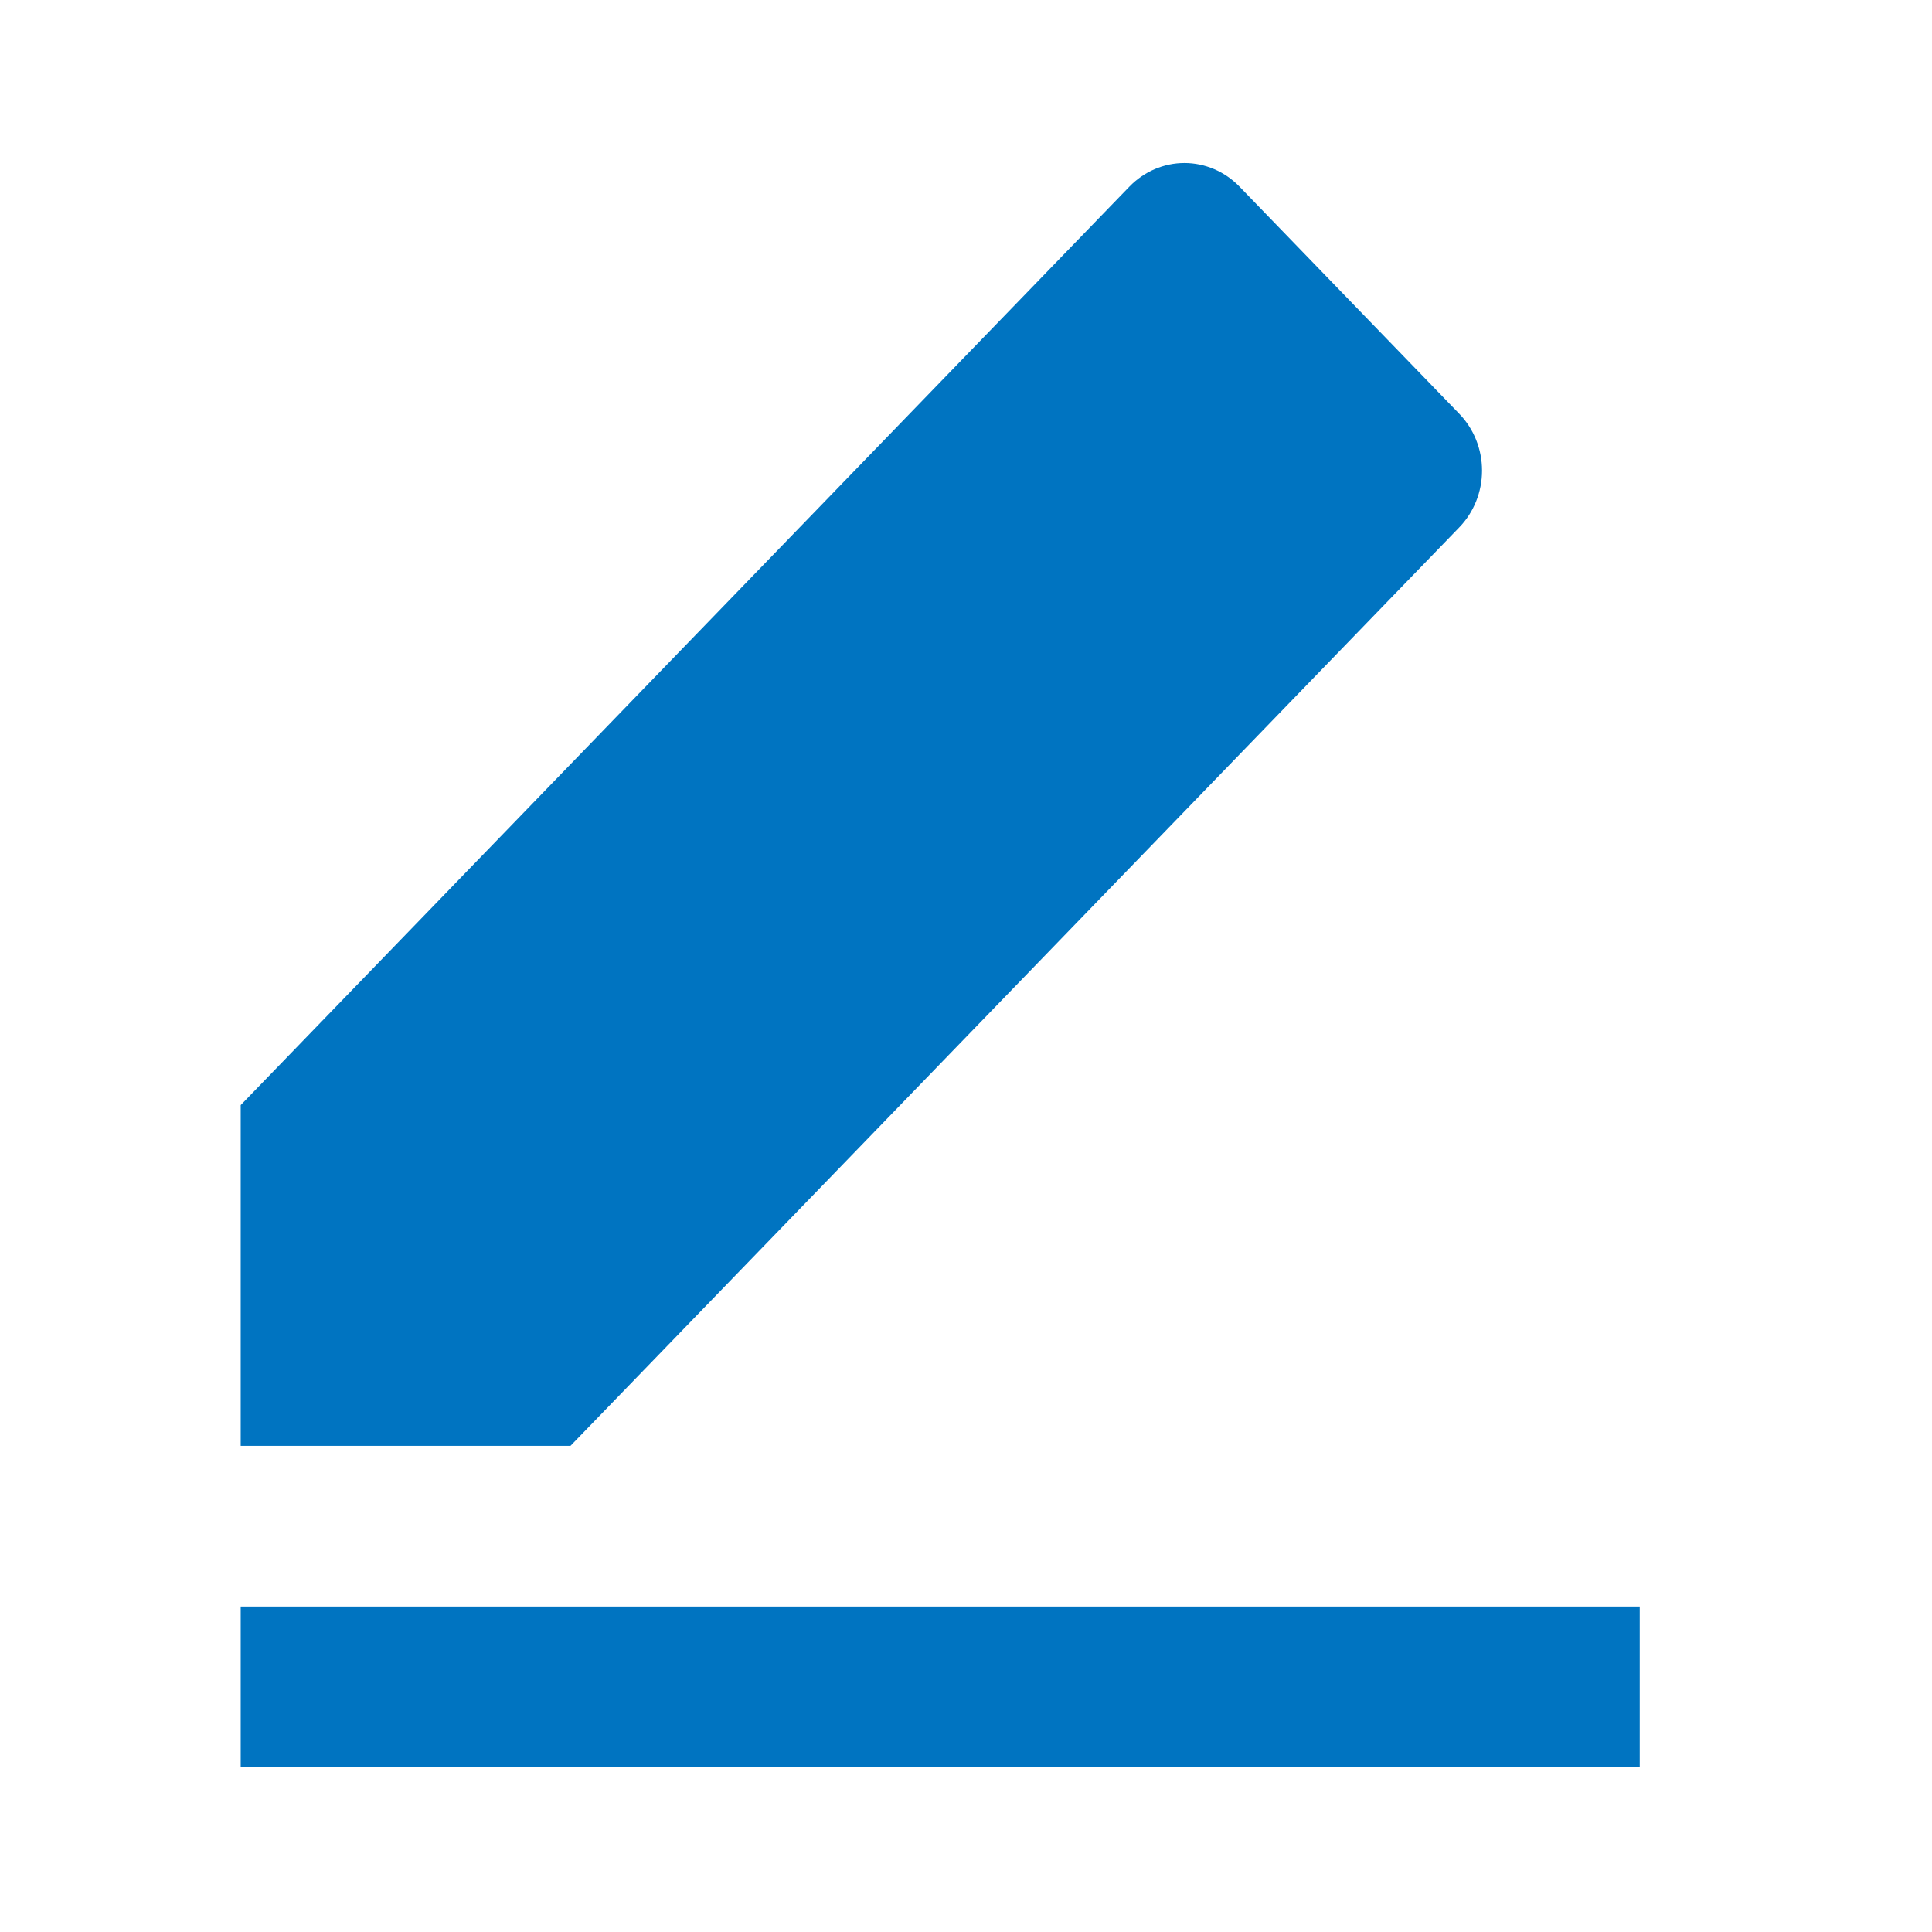 <svg width="29" height="29" viewBox="0 0 29 29" fill="none" xmlns="http://www.w3.org/2000/svg">
<g id="Frame">
<path id="Vector" d="M8.563 21.703H3.613V16.588L16.954 2.8C17.173 2.574 17.47 2.447 17.779 2.447C18.088 2.447 18.385 2.574 18.604 2.8L21.904 6.211C22.123 6.437 22.246 6.744 22.246 7.064C22.246 7.383 22.123 7.69 21.904 7.916L8.563 21.703ZM3.613 24.115H24.613V26.526H3.613V24.115Z" fill="#0074C1"/>
</g>
</svg>
